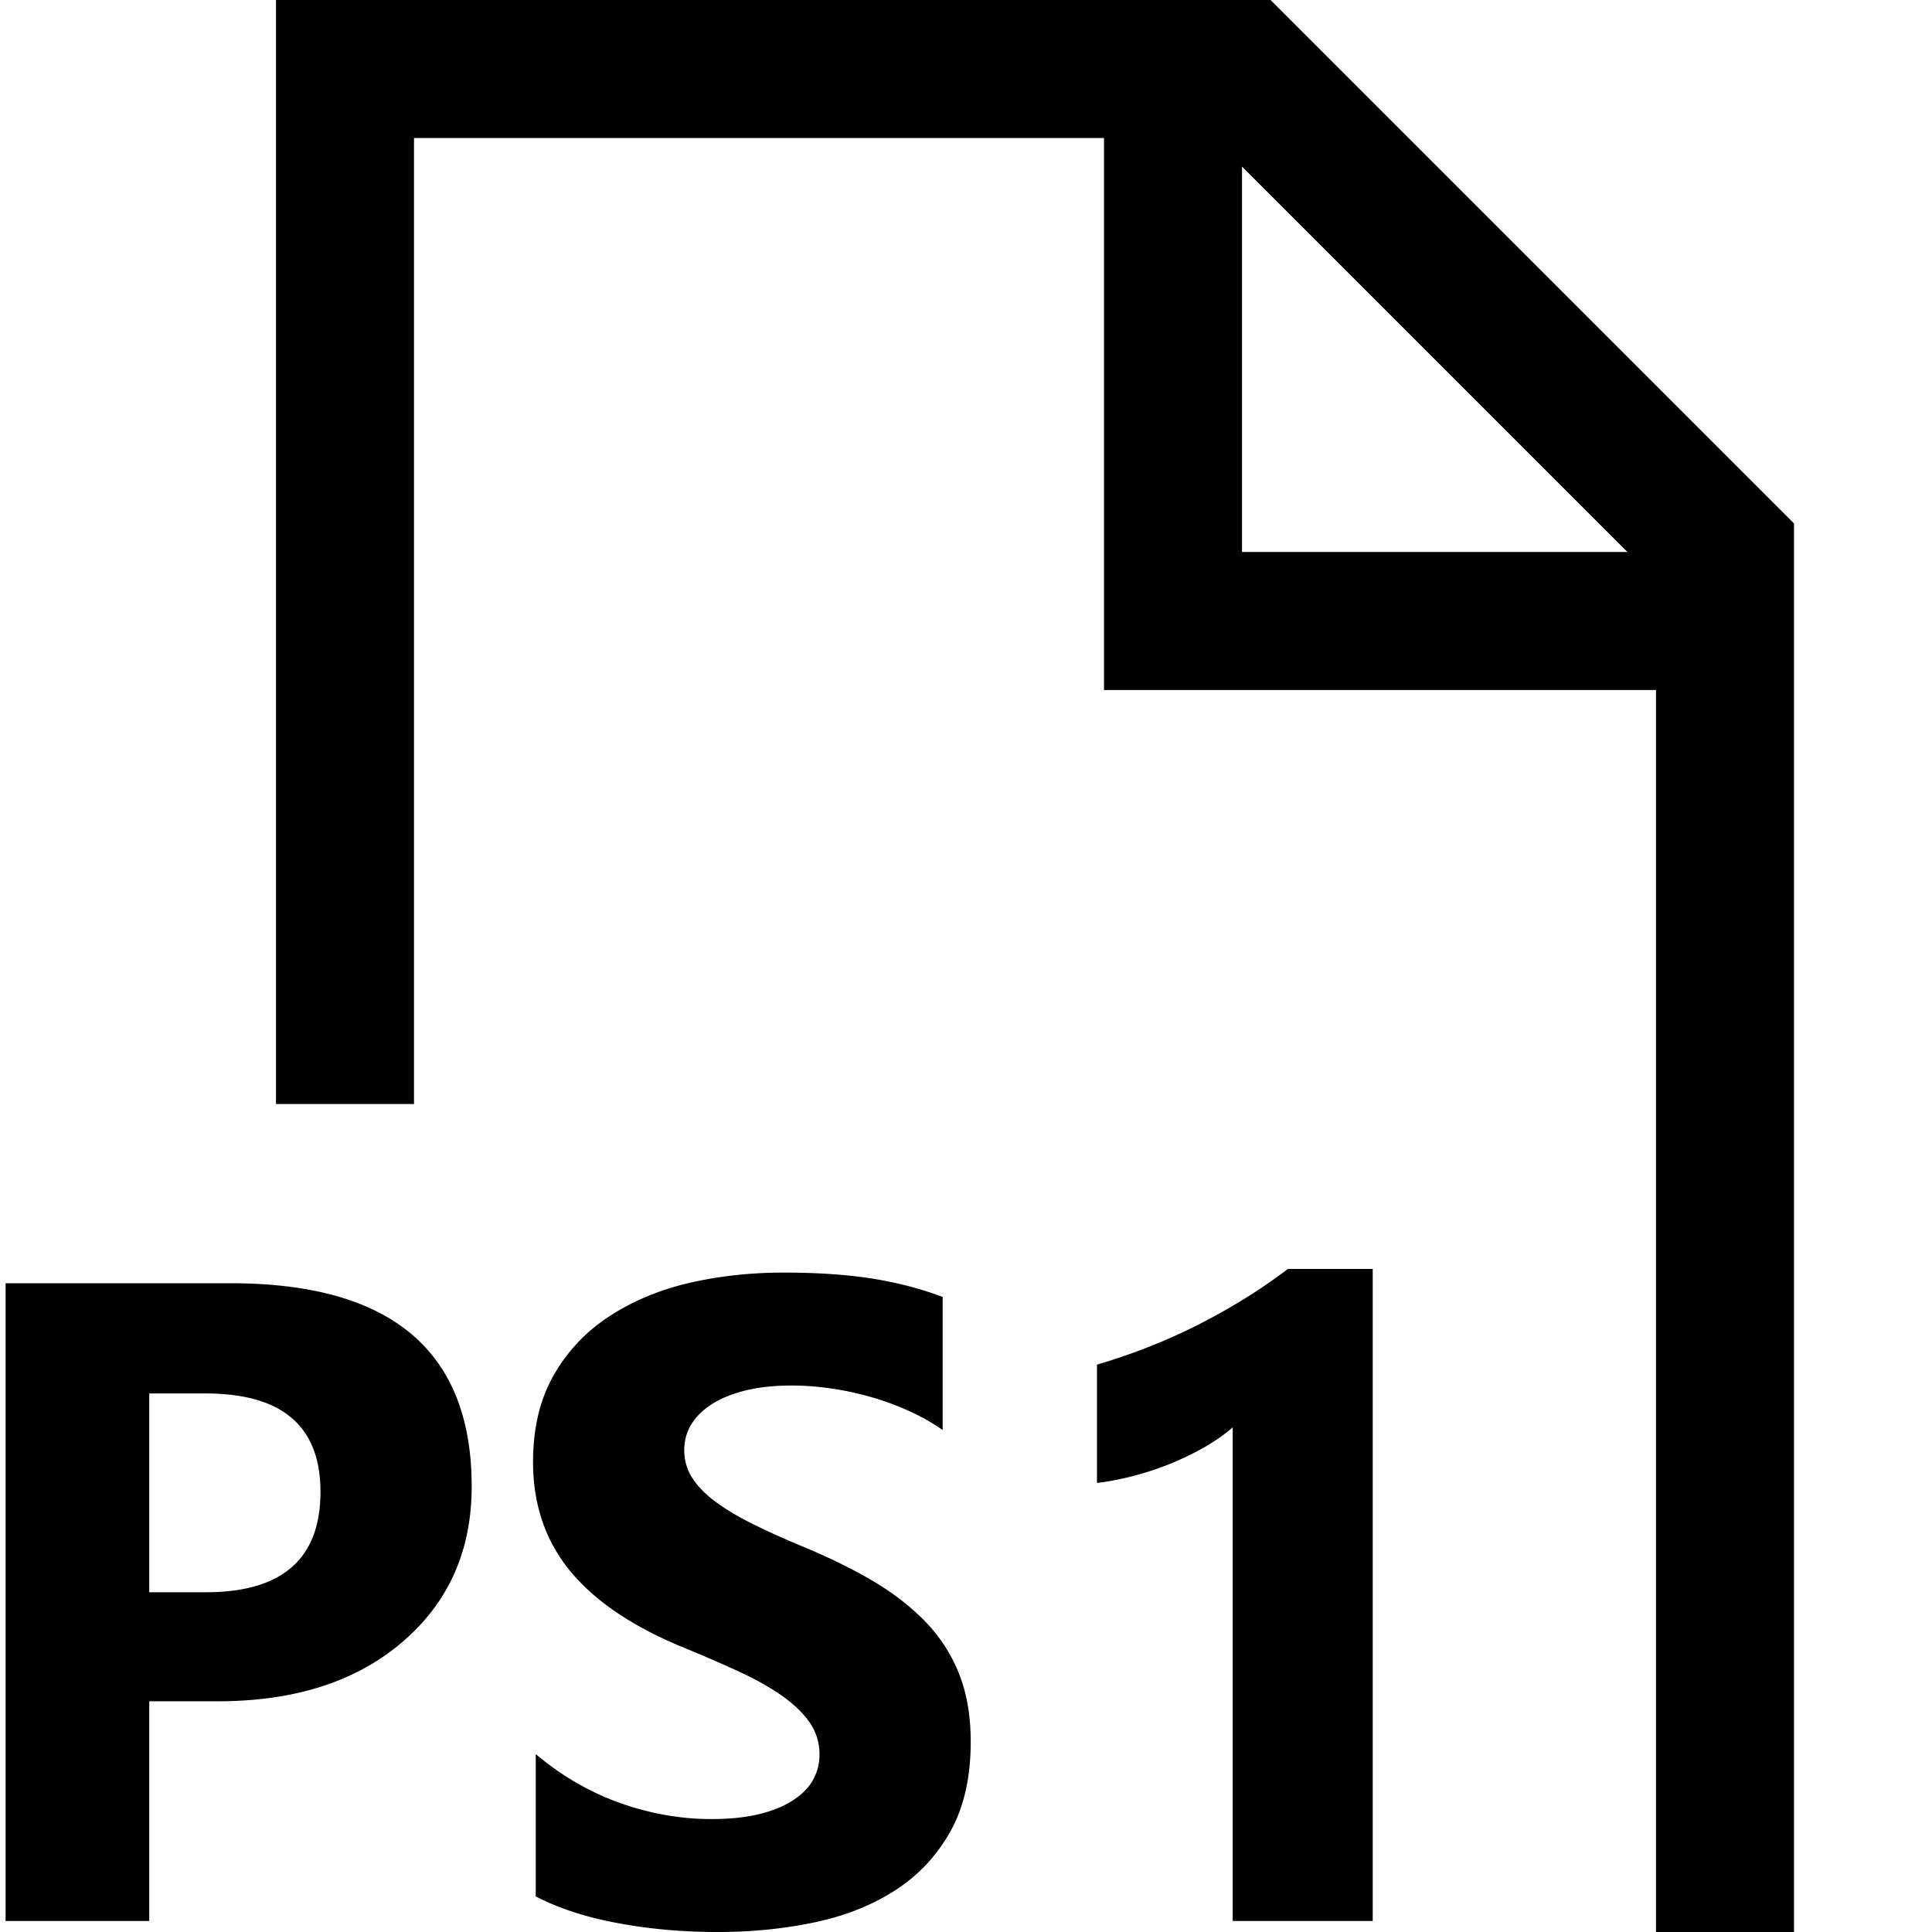 <svg xmlns="http://www.w3.org/2000/svg" viewBox="0 0 448 448"><path d="M34.609 394.5v50.938H1.297V297.563h52.188c37.266 0 55.891 15.719 55.891 47.125 0 14.844-5.344 26.875-16.031 36.031C82.656 389.906 68.375 394.5 50.5 394.5H34.609zm0-71.375v46.094h13.094c17.75 0 26.609-7.75 26.609-23.281 0-15.219-8.859-22.813-26.609-22.813H34.609zm89.625 116.625v-33c5.984 5.031 12.469 8.813 19.484 11.313s14.094 3.75 21.25 3.75c4.188 0 7.844-.375 10.984-1.125 3.125-.75 5.734-1.813 7.828-3.156s3.672-2.906 4.703-4.719a11.946 11.946 0 0 0 1.547-5.938c0-2.906-.828-5.469-2.484-7.75-1.641-2.25-3.906-4.344-6.75-6.281-2.859-1.938-6.234-3.781-10.156-5.563s-8.156-3.625-12.688-5.469c-11.547-4.813-20.156-10.688-25.828-17.625-5.672-6.969-8.516-15.344-8.516-25.188 0-7.688 1.547-14.313 4.641-19.844s7.313-10.094 12.641-13.656 11.5-6.219 18.5-7.906c7.016-1.656 14.438-2.5 22.281-2.5 7.703 0 14.516.438 20.469 1.375s11.438 2.375 16.453 4.281v30.844a48.214 48.214 0 0 0-8.094-4.531 61.607 61.607 0 0 0-9.031-3.25 65.756 65.756 0 0 0-9.219-1.906 61.473 61.473 0 0 0-8.719-.625c-3.781 0-7.219.344-10.313 1.063-3.094.75-5.703 1.75-7.844 3.063-2.125 1.313-3.781 2.875-4.953 4.688-1.156 1.813-1.75 3.875-1.75 6.125 0 2.469.656 4.688 1.969 6.656 1.297 1.969 3.156 3.813 5.563 5.563s5.328 3.469 8.766 5.156 7.328 3.438 11.656 5.219c5.906 2.469 11.219 5.094 15.938 7.875 4.703 2.813 8.734 5.938 12.109 9.438 3.375 3.531 5.953 7.531 7.734 12.031s2.688 9.75 2.688 15.719c0 8.25-1.578 15.188-4.703 20.781s-7.375 10.156-12.734 13.625-11.594 5.969-18.719 7.469c-7.109 1.5-14.625 2.25-22.531 2.25-8.109 0-15.828-.688-23.156-2.063-7.312-1.345-13.656-3.408-19.016-6.189zm194.079-145.5v151.188h-32.469V330.969c-1.781 1.594-3.906 3.063-6.344 4.5-2.438 1.406-5.031 2.656-7.781 3.813a70.538 70.538 0 0 1-8.563 2.875c-2.969.781-5.875 1.375-8.781 1.719v-27.438c8.469-2.5 16.438-5.656 23.938-9.5s14.25-8.063 20.313-12.688h19.687zM294.624 0H64v256h32V32h160v128h128v288h32V121.376L294.624 0zM288 128V38.624L377.376 128H288z"/></svg>